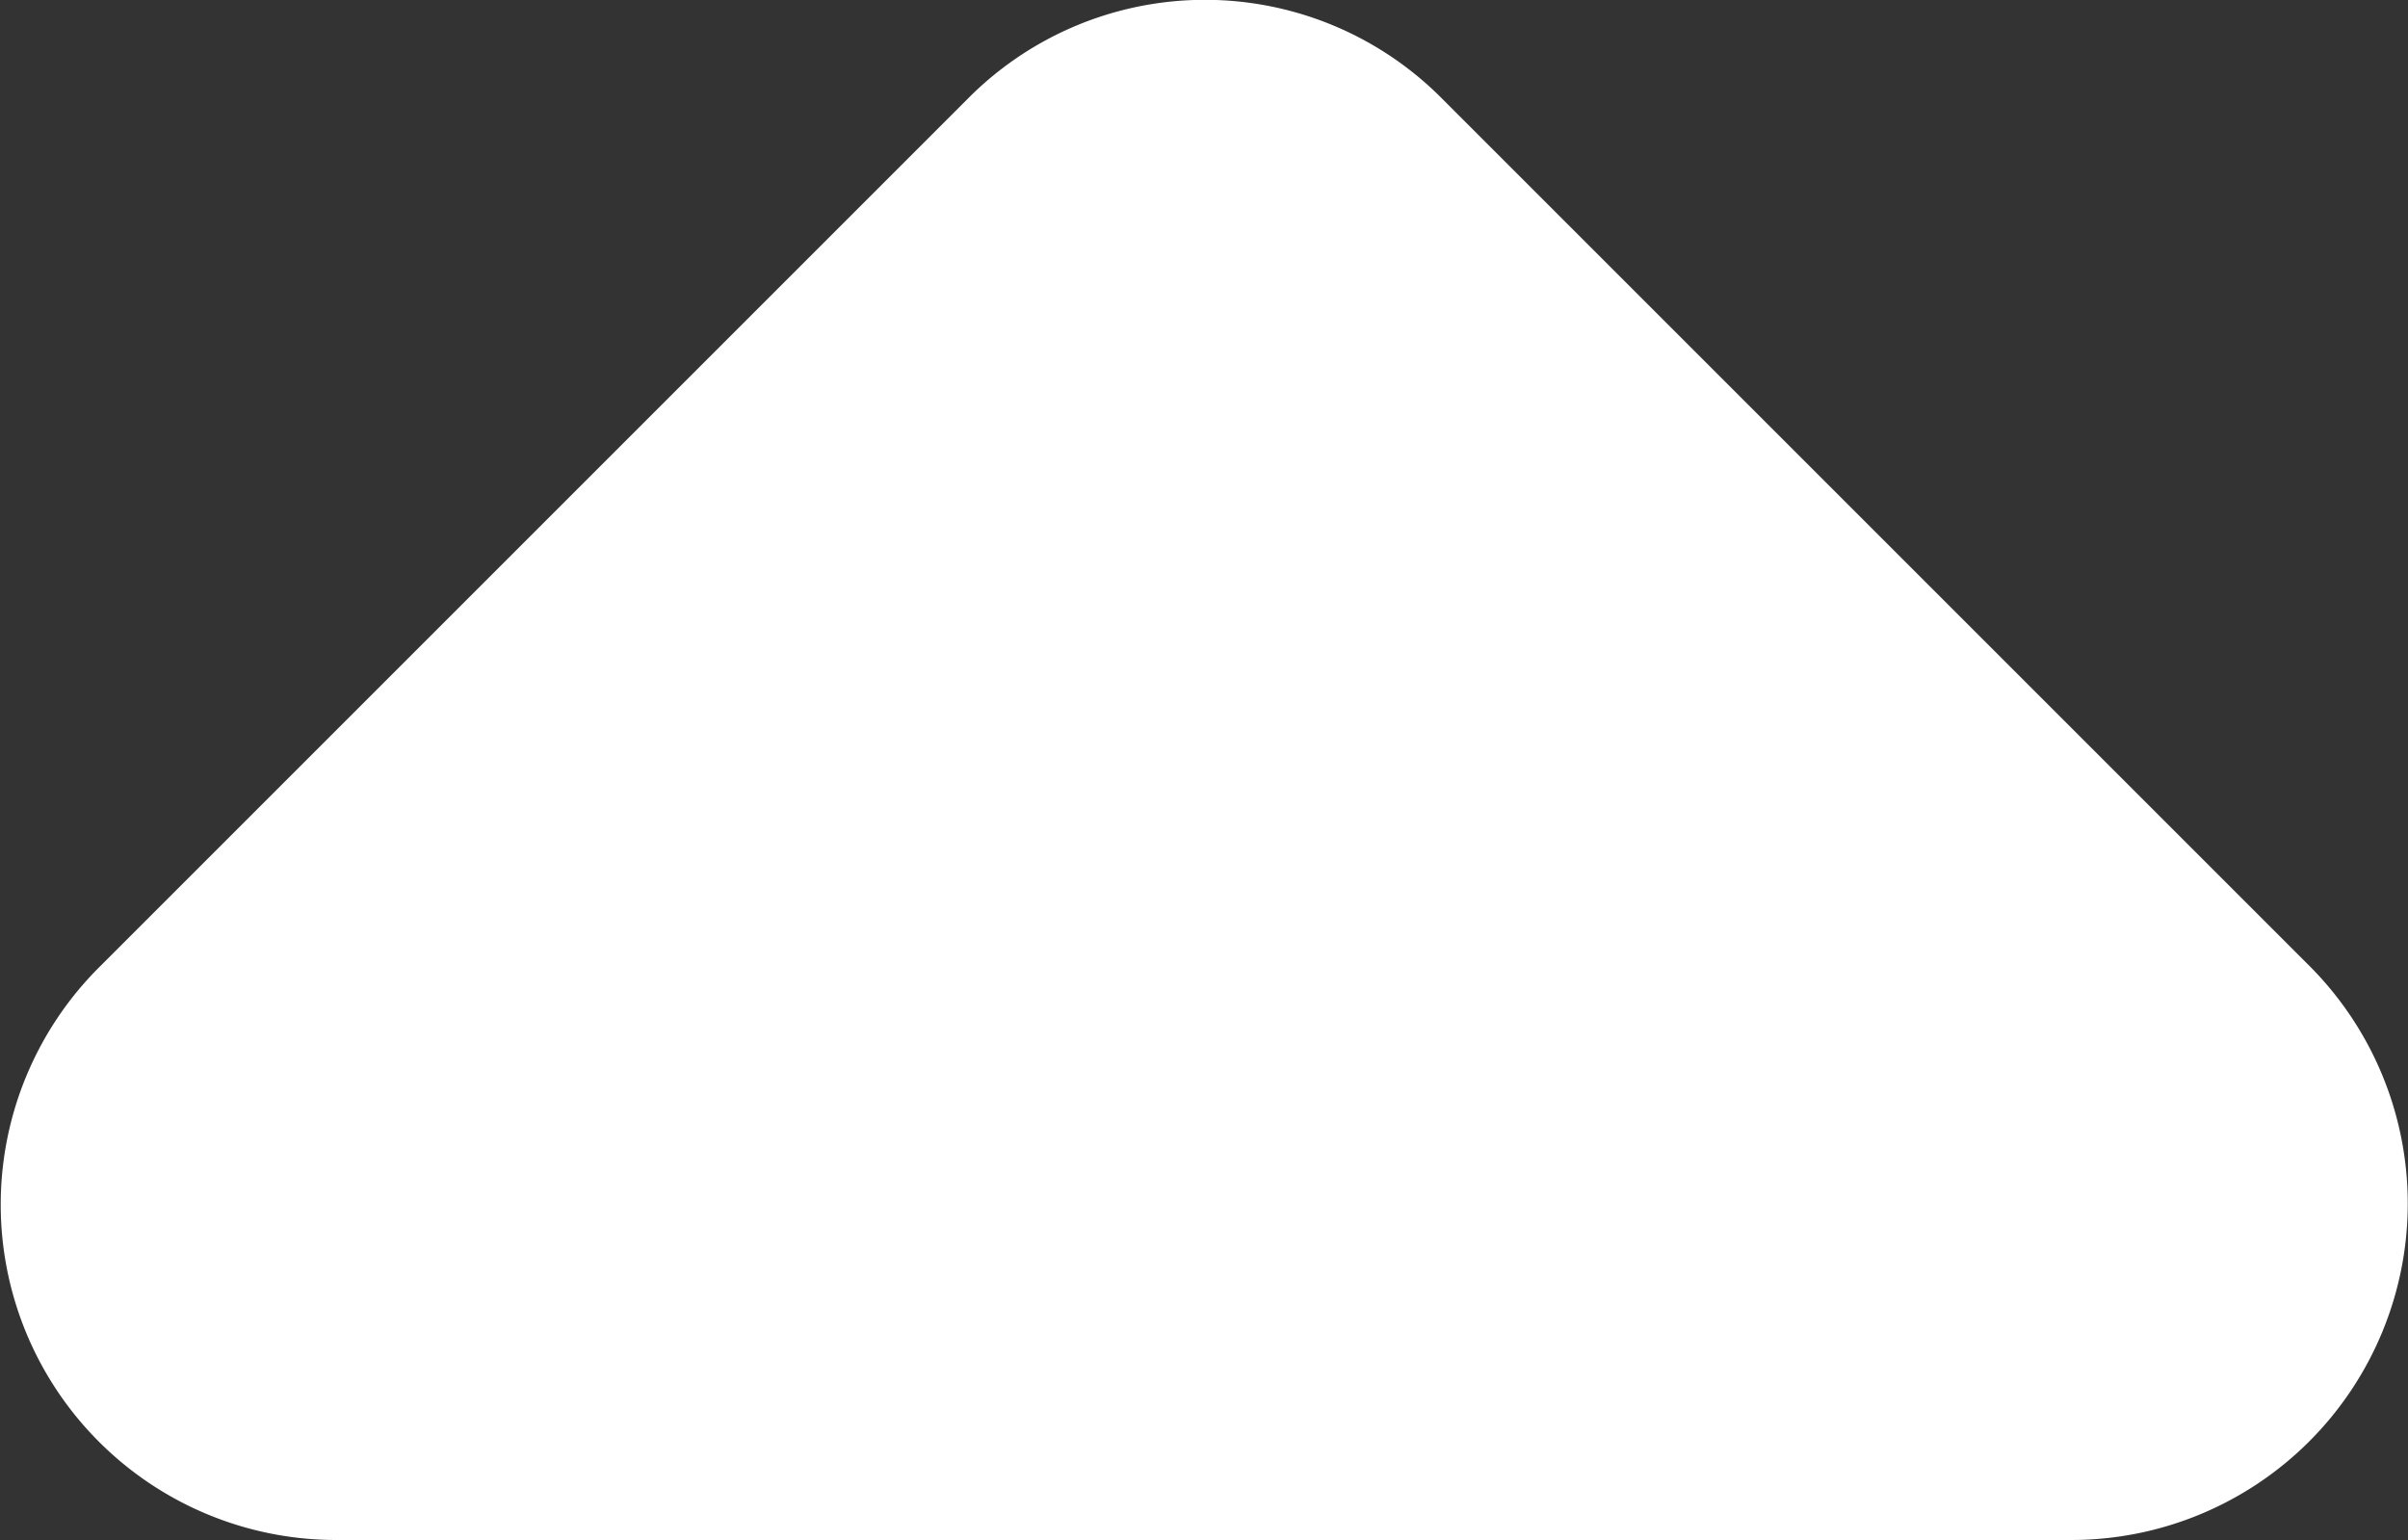 <svg xmlns="http://www.w3.org/2000/svg" width="18.607" height="11.901" viewBox="0 0 18.607 11.901">
  <rect x="0" y="0" width="18.607" height="11.901" fill="#333333" stroke="none"/>
  <path id="Icon" d="M485,3453.9h13.423a2.6,2.6,0,0,0,1.84-4.432l-6.712-6.712a2.58,2.58,0,0,0-3.654,0l-6.712,6.712A2.592,2.592,0,0,0,485,3453.9Z" transform="translate(-482.413 -3441.999)" fill="#fff"/>
</svg>

